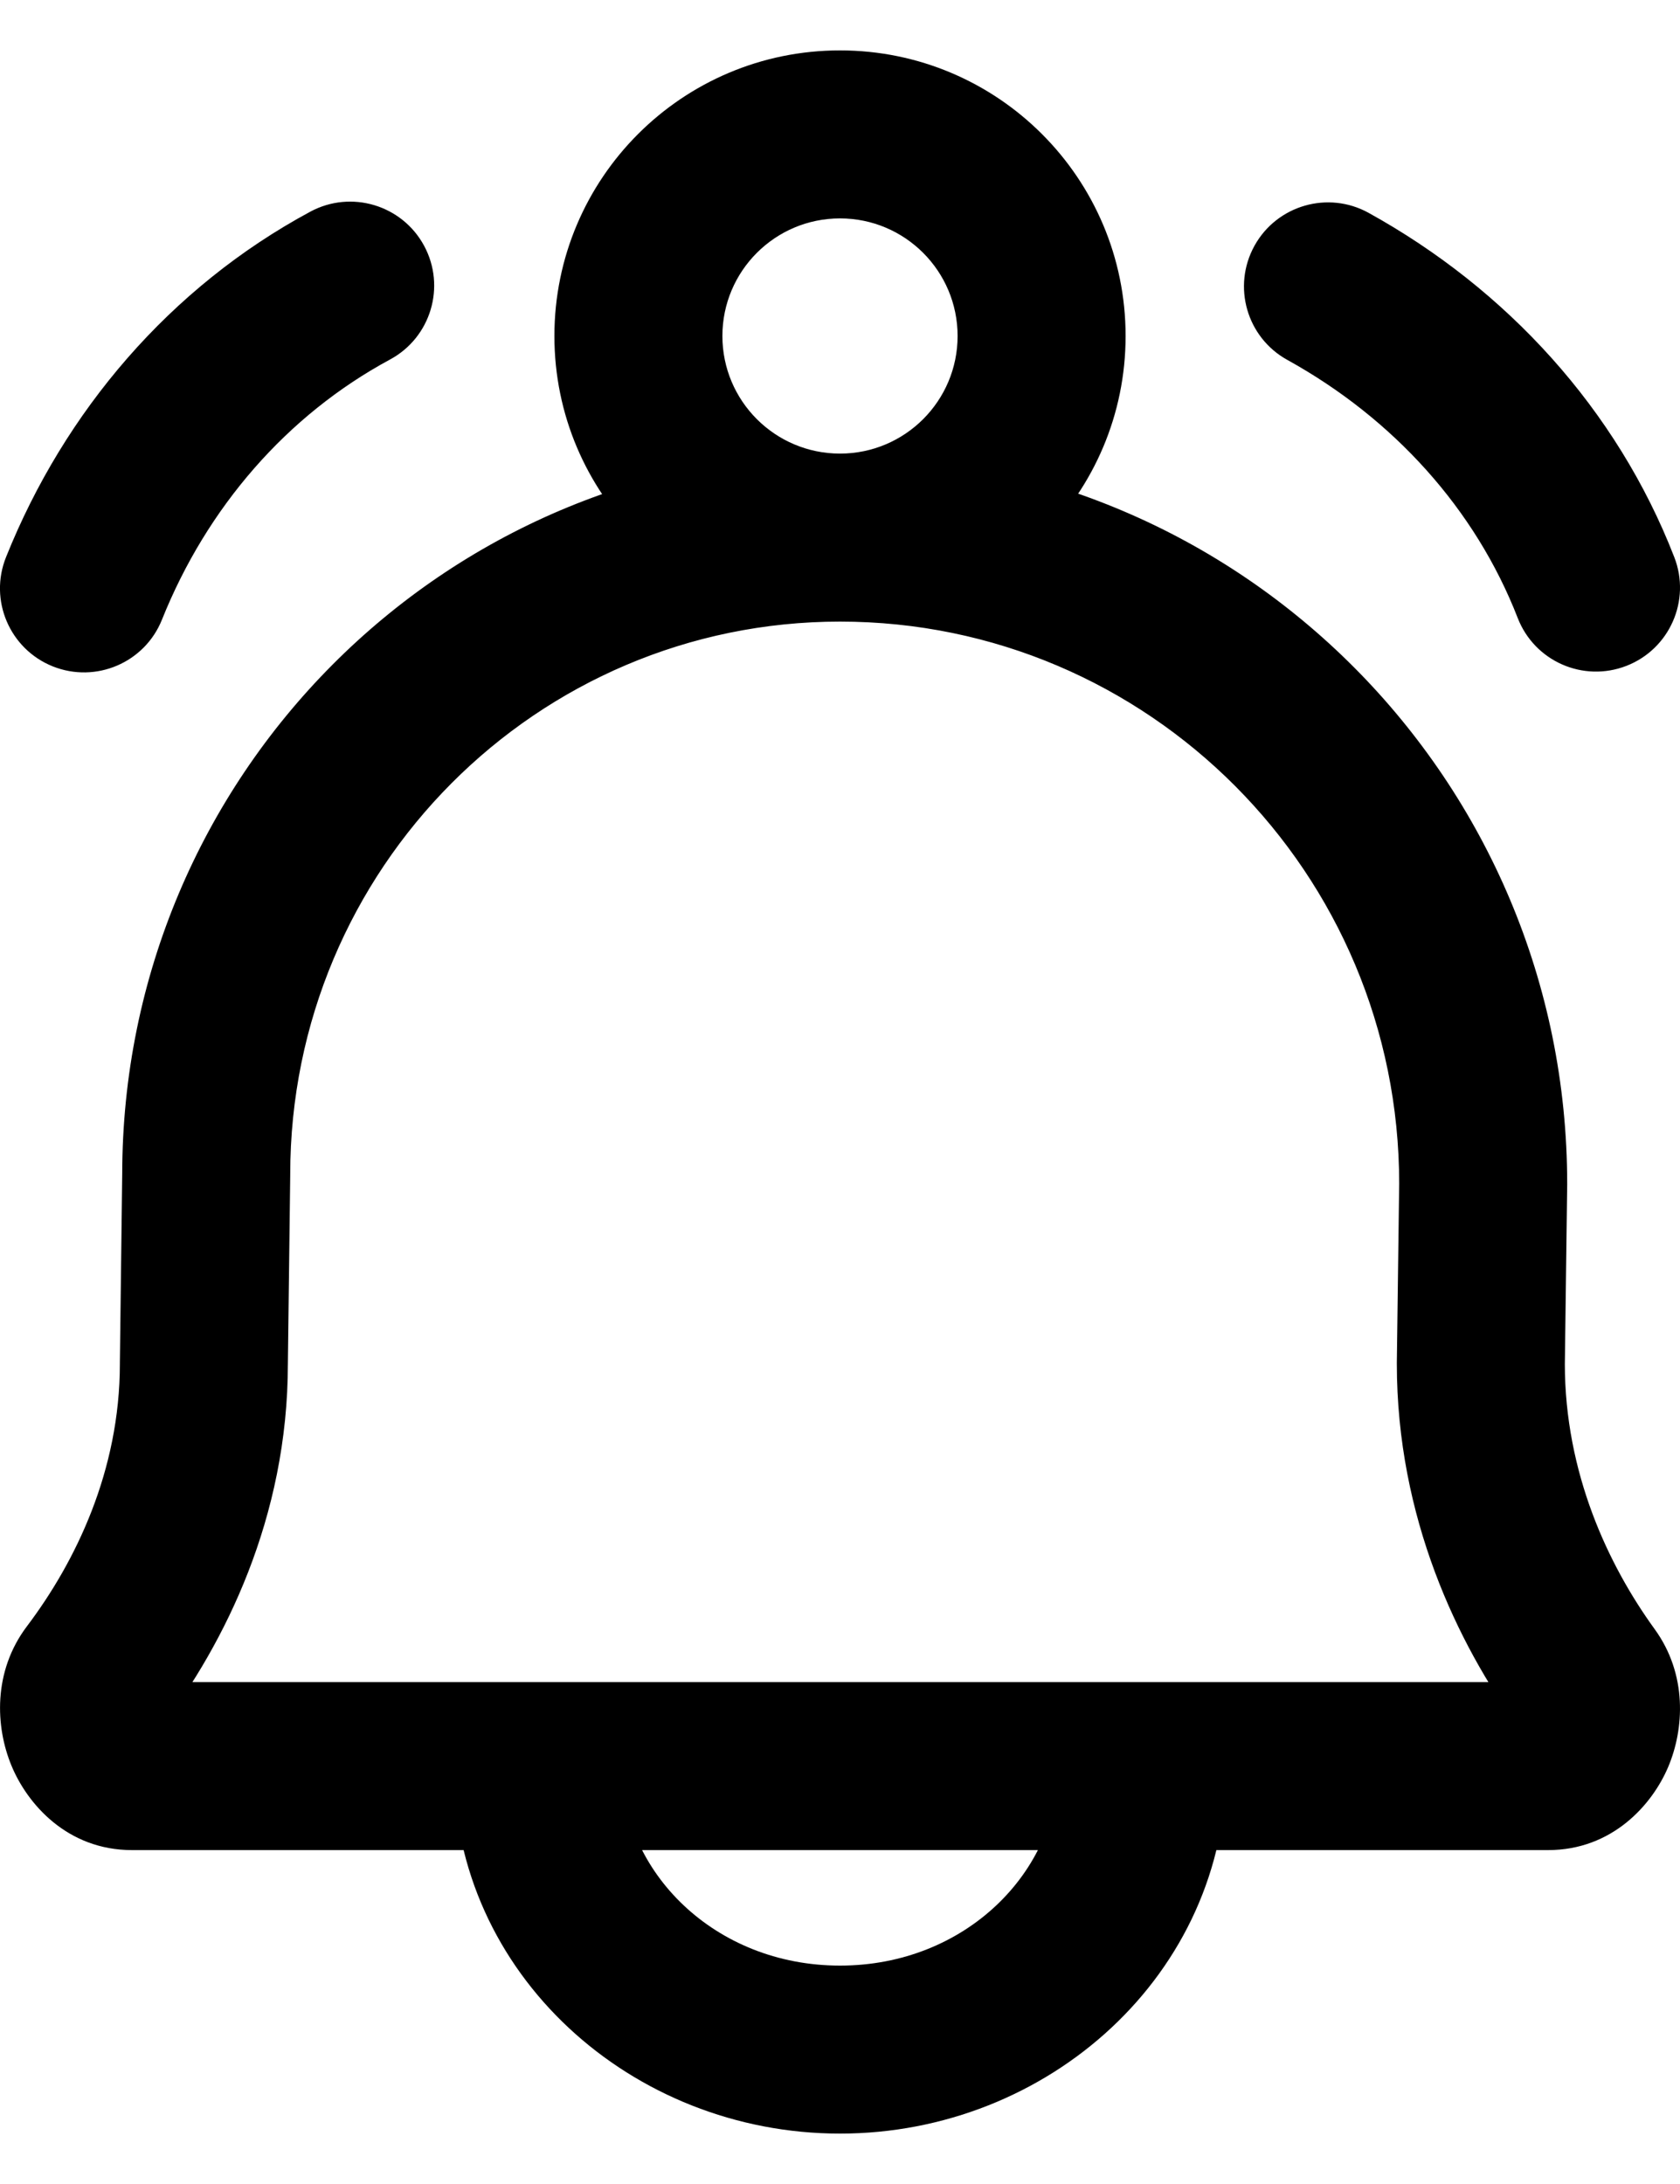 <svg width="20" height="26" viewBox="0 0 20 26" fill="none" xmlns="http://www.w3.org/2000/svg">
<path d="M1.119 19.962L0.321 19.36L0.321 19.36L1.119 19.962ZM2.427 16.235L1.427 16.223V16.235H2.427ZM2.455 13.982L3.455 13.994V13.982H2.455ZM18.888 19.981L19.698 19.394L19.698 19.394L18.888 19.981ZM17.629 16.235L16.629 16.222V16.235H17.629ZM17.657 14.093L18.657 14.106V14.093H17.657ZM14.6 21.025C14.6 20.473 14.152 20.025 13.6 20.025C13.048 20.025 12.6 20.473 12.6 21.025H14.6ZM7.4 21.025C7.4 20.473 6.952 20.025 6.4 20.025C5.848 20.025 5.4 20.473 5.4 21.025H7.4ZM0.072 6.632C-0.134 7.145 0.115 7.727 0.628 7.933C1.141 8.138 1.723 7.889 1.928 7.377L0.072 6.632ZM4.643 4.28C5.129 4.018 5.311 3.412 5.049 2.926C4.787 2.44 4.18 2.258 3.694 2.52L4.643 4.28ZM16.293 2.534C15.81 2.267 15.201 2.443 14.934 2.926C14.667 3.41 14.842 4.018 15.326 4.285L16.293 2.534ZM18.068 7.357C18.268 7.872 18.847 8.127 19.362 7.927C19.877 7.727 20.132 7.147 19.932 6.633L18.068 7.357ZM1.916 20.566C2.671 19.568 3.427 18.07 3.427 16.235H1.427C1.427 17.511 0.898 18.596 0.321 19.36L1.916 20.566ZM3.427 16.247L3.455 13.994L1.455 13.969L1.427 16.223L3.427 16.247ZM19.698 19.394C19.145 18.631 18.629 17.534 18.629 16.235H16.629C16.629 18.068 17.354 19.568 18.079 20.568L19.698 19.394ZM18.629 16.248L18.657 14.106L16.657 14.08L16.629 16.222L18.629 16.248ZM18.657 14.093C18.657 9.297 14.785 5.4 10 5.4V7.4C13.672 7.4 16.657 10.392 16.657 14.093H18.657ZM18.43 22.025C19.19 22.025 19.667 21.489 19.859 21.036C20.051 20.583 20.09 19.934 19.698 19.394L18.079 20.568C17.962 20.407 18.007 20.281 18.017 20.255C18.029 20.229 18.139 20.025 18.43 20.025V22.025ZM3.455 13.982C3.455 10.342 6.39 7.4 10 7.4V5.4C5.276 5.4 1.455 9.247 1.455 13.982H3.455ZM1.571 20.025C1.706 20.025 1.817 20.077 1.886 20.133C1.949 20.183 1.975 20.232 1.984 20.256C1.995 20.281 2.002 20.313 1.999 20.358C1.996 20.404 1.979 20.483 1.916 20.566L0.321 19.36C-0.088 19.901 -0.053 20.56 0.135 21.016C0.322 21.473 0.799 22.025 1.571 22.025V20.025ZM18.43 20.025H1.571V22.025H18.43V20.025ZM12.6 21.025C12.6 22.277 11.498 23.4 10 23.4V25.4C12.479 25.4 14.6 23.501 14.6 21.025H12.6ZM10 23.4C8.502 23.4 7.4 22.277 7.4 21.025H5.4C5.4 23.501 7.521 25.4 10 25.4V23.4ZM11.4 4C11.4 4.773 10.773 5.4 10 5.4V7.4C11.878 7.4 13.4 5.878 13.4 4H11.4ZM10 5.4C9.227 5.4 8.6 4.773 8.6 4H6.6C6.6 5.878 8.122 7.4 10 7.4V5.4ZM8.6 4C8.6 3.227 9.227 2.6 10 2.6V0.6C8.122 0.6 6.6 2.122 6.6 4H8.6ZM10 2.6C10.773 2.6 11.4 3.227 11.4 4H13.4C13.4 2.122 11.878 0.6 10 0.6V2.6ZM1.928 7.377C2.463 6.042 3.415 4.942 4.643 4.28L3.694 2.52C2.027 3.418 0.769 4.893 0.072 6.632L1.928 7.377ZM15.326 4.285C16.589 4.983 17.565 6.063 18.068 7.357L19.932 6.633C19.248 4.871 17.936 3.442 16.293 2.534L15.326 4.285Z" fill="black"/>
</svg>
